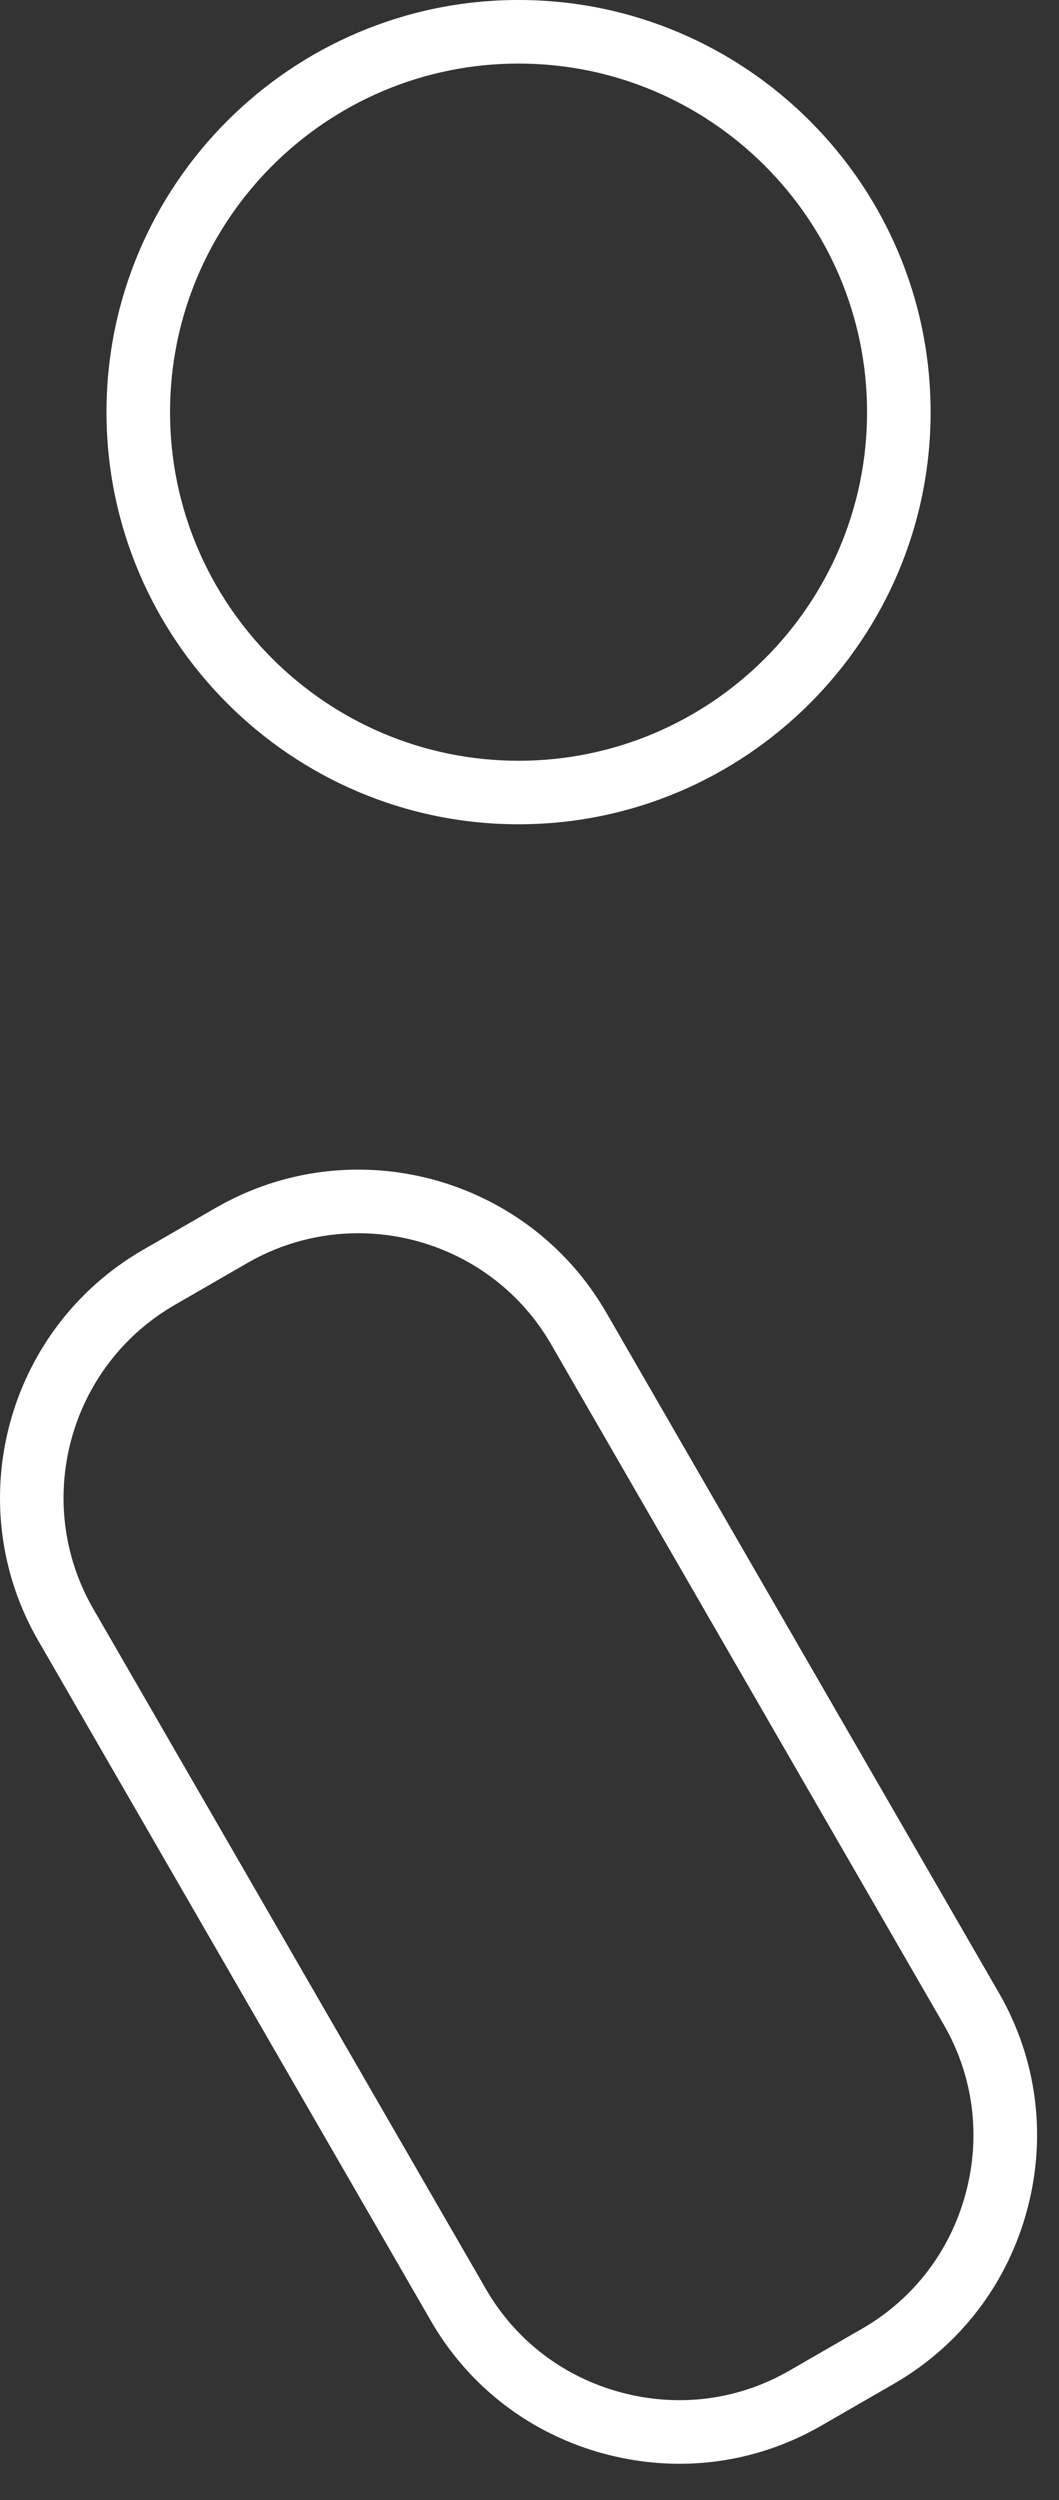 <?xml version="1.0" encoding="utf-8"?>
<!-- Generator: Adobe Illustrator 16.0.4, SVG Export Plug-In . SVG Version: 6.00 Build 0)  -->
<!DOCTYPE svg PUBLIC "-//W3C//DTD SVG 1.0//EN" "http://www.w3.org/TR/2001/REC-SVG-20010904/DTD/svg10.dtd">
<svg version="1.0" id="Layer_1" xmlns="http://www.w3.org/2000/svg" xmlns:xlink="http://www.w3.org/1999/xlink" x="0px" y="0px"
	 width="25px" height="59px" viewBox="0 0 25 59" enable-background="new 0 0 25 59" xml:space="preserve">
<rect x="0" y="0" width="25" height="59" fill="#333333" stroke="none"/>
<path fill="#FFFFFF" d="M12.242,19.453c-5.364,0-9.728-4.363-9.728-9.727S6.878,0,12.242,0s9.727,4.363,9.727,9.727
	S17.605,19.453,12.242,19.453z M12.242,1.5c-4.537,0-8.228,3.689-8.228,8.227s3.691,8.227,8.228,8.227s8.227-3.689,8.227-8.227
	S16.778,1.5,12.242,1.5z M16.041,58.145c-0.589,0-1.183-0.078-1.769-0.234c-1.746-0.467-3.202-1.582-4.1-3.139L0.903,38.719
	c-1.861-3.223-0.752-7.359,2.471-9.221l1.718-0.992c3.223-1.861,7.359-0.752,9.22,2.471l9.269,16.055
	c0.898,1.555,1.135,3.373,0.667,5.119c-0.468,1.746-1.583,3.203-3.138,4.102l-1.717,0.99C18.358,57.84,17.208,58.145,16.041,58.145z
	 M8.457,29.104c-0.89,0-1.791,0.227-2.615,0.701l-1.718,0.992c-2.507,1.447-3.369,4.664-1.922,7.172l9.269,16.053
	c0.698,1.209,1.831,2.076,3.189,2.439c1.36,0.365,2.773,0.182,3.982-0.518l1.717-0.99c1.209-0.699,2.075-1.832,2.439-3.191
	c0.364-1.357,0.18-2.771-0.518-3.98l-9.269-16.055C12.042,30.045,10.272,29.104,8.457,29.104z"/>
</svg>
